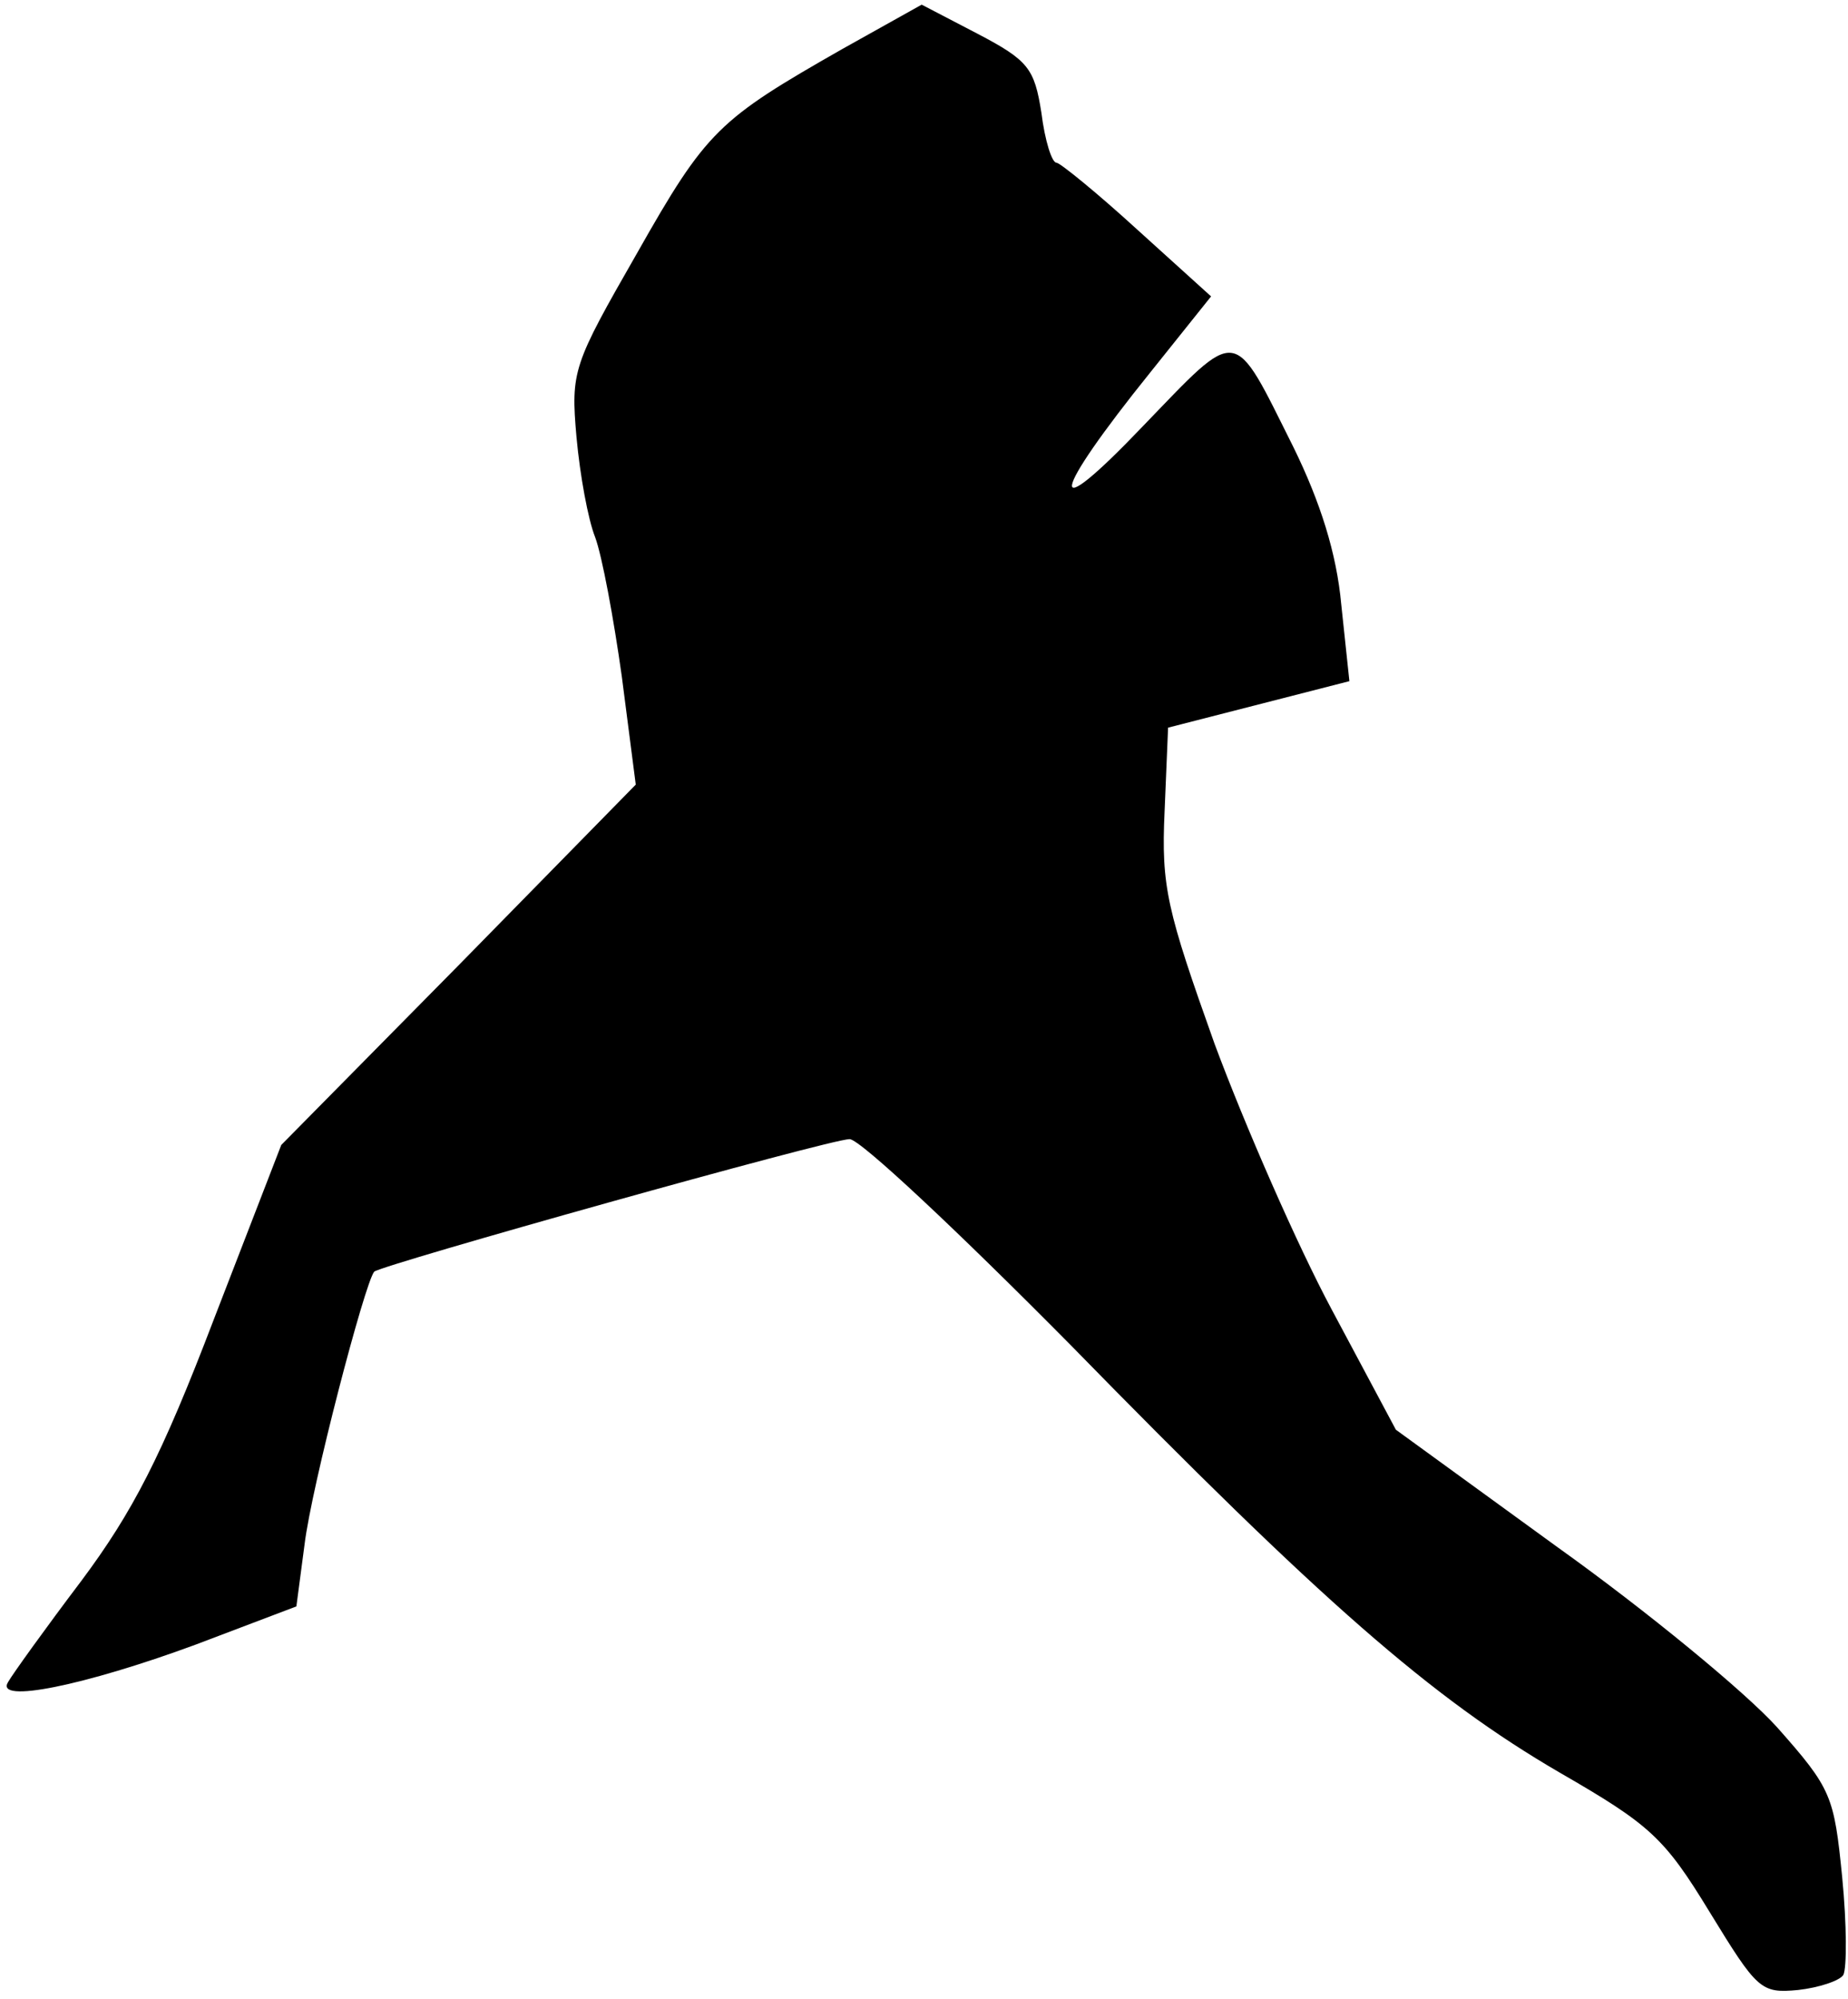 <?xml version="1.0" standalone="no"?>
<!DOCTYPE svg PUBLIC "-//W3C//DTD SVG 20010904//EN"
 "http://www.w3.org/TR/2001/REC-SVG-20010904/DTD/svg10.dtd">
<svg version="1.0" xmlns="http://www.w3.org/2000/svg"
 width="159pt" height="172pt" viewBox="0 0 159 172"
 preserveAspectRatio="xMidYMid meet">
<g transform="translate(0,172) scale(0.1,-0.1)"
fill="#000000" stroke="none">
<path fill="#000000" stroke="none" d="M725 1678 c-107 -61 -117 -70 -177
-176 -55 -96 -57 -101 -52 -158 3 -33 10 -71 16 -86 6 -16 16 -70 23 -120 l12
-93 -152 -155 -153 -155 -58 -150 c-45 -118 -70 -166 -114 -225 -31 -41 -59
-80 -63 -87 -12 -19 66 -3 161 32 l87 33 7 53 c6 50 52 226 60 235 7 6 392
114 409 114 9 0 94 -80 190 -177 216 -221 311 -304 421 -368 78 -45 90 -56
129 -120 41 -67 44 -70 76 -67 18 2 36 8 39 13 3 6 3 43 -1 84 -7 70 -9 76
-56 129 -27 30 -112 100 -189 155 l-139 101 -55 103 c-30 56 -75 159 -101 229
-41 115 -46 135 -43 200 l3 72 78 20 78 20 -7 66 c-4 44 -18 88 -41 135 -53
106 -46 105 -130 18 -84 -88 -80 -61 7 47 l52 65 -63 57 c-35 32 -67 58 -70
58 -4 0 -10 19 -13 43 -6 38 -11 45 -55 68 l-48 25 -68 -38z"/>
</g>
</svg>
